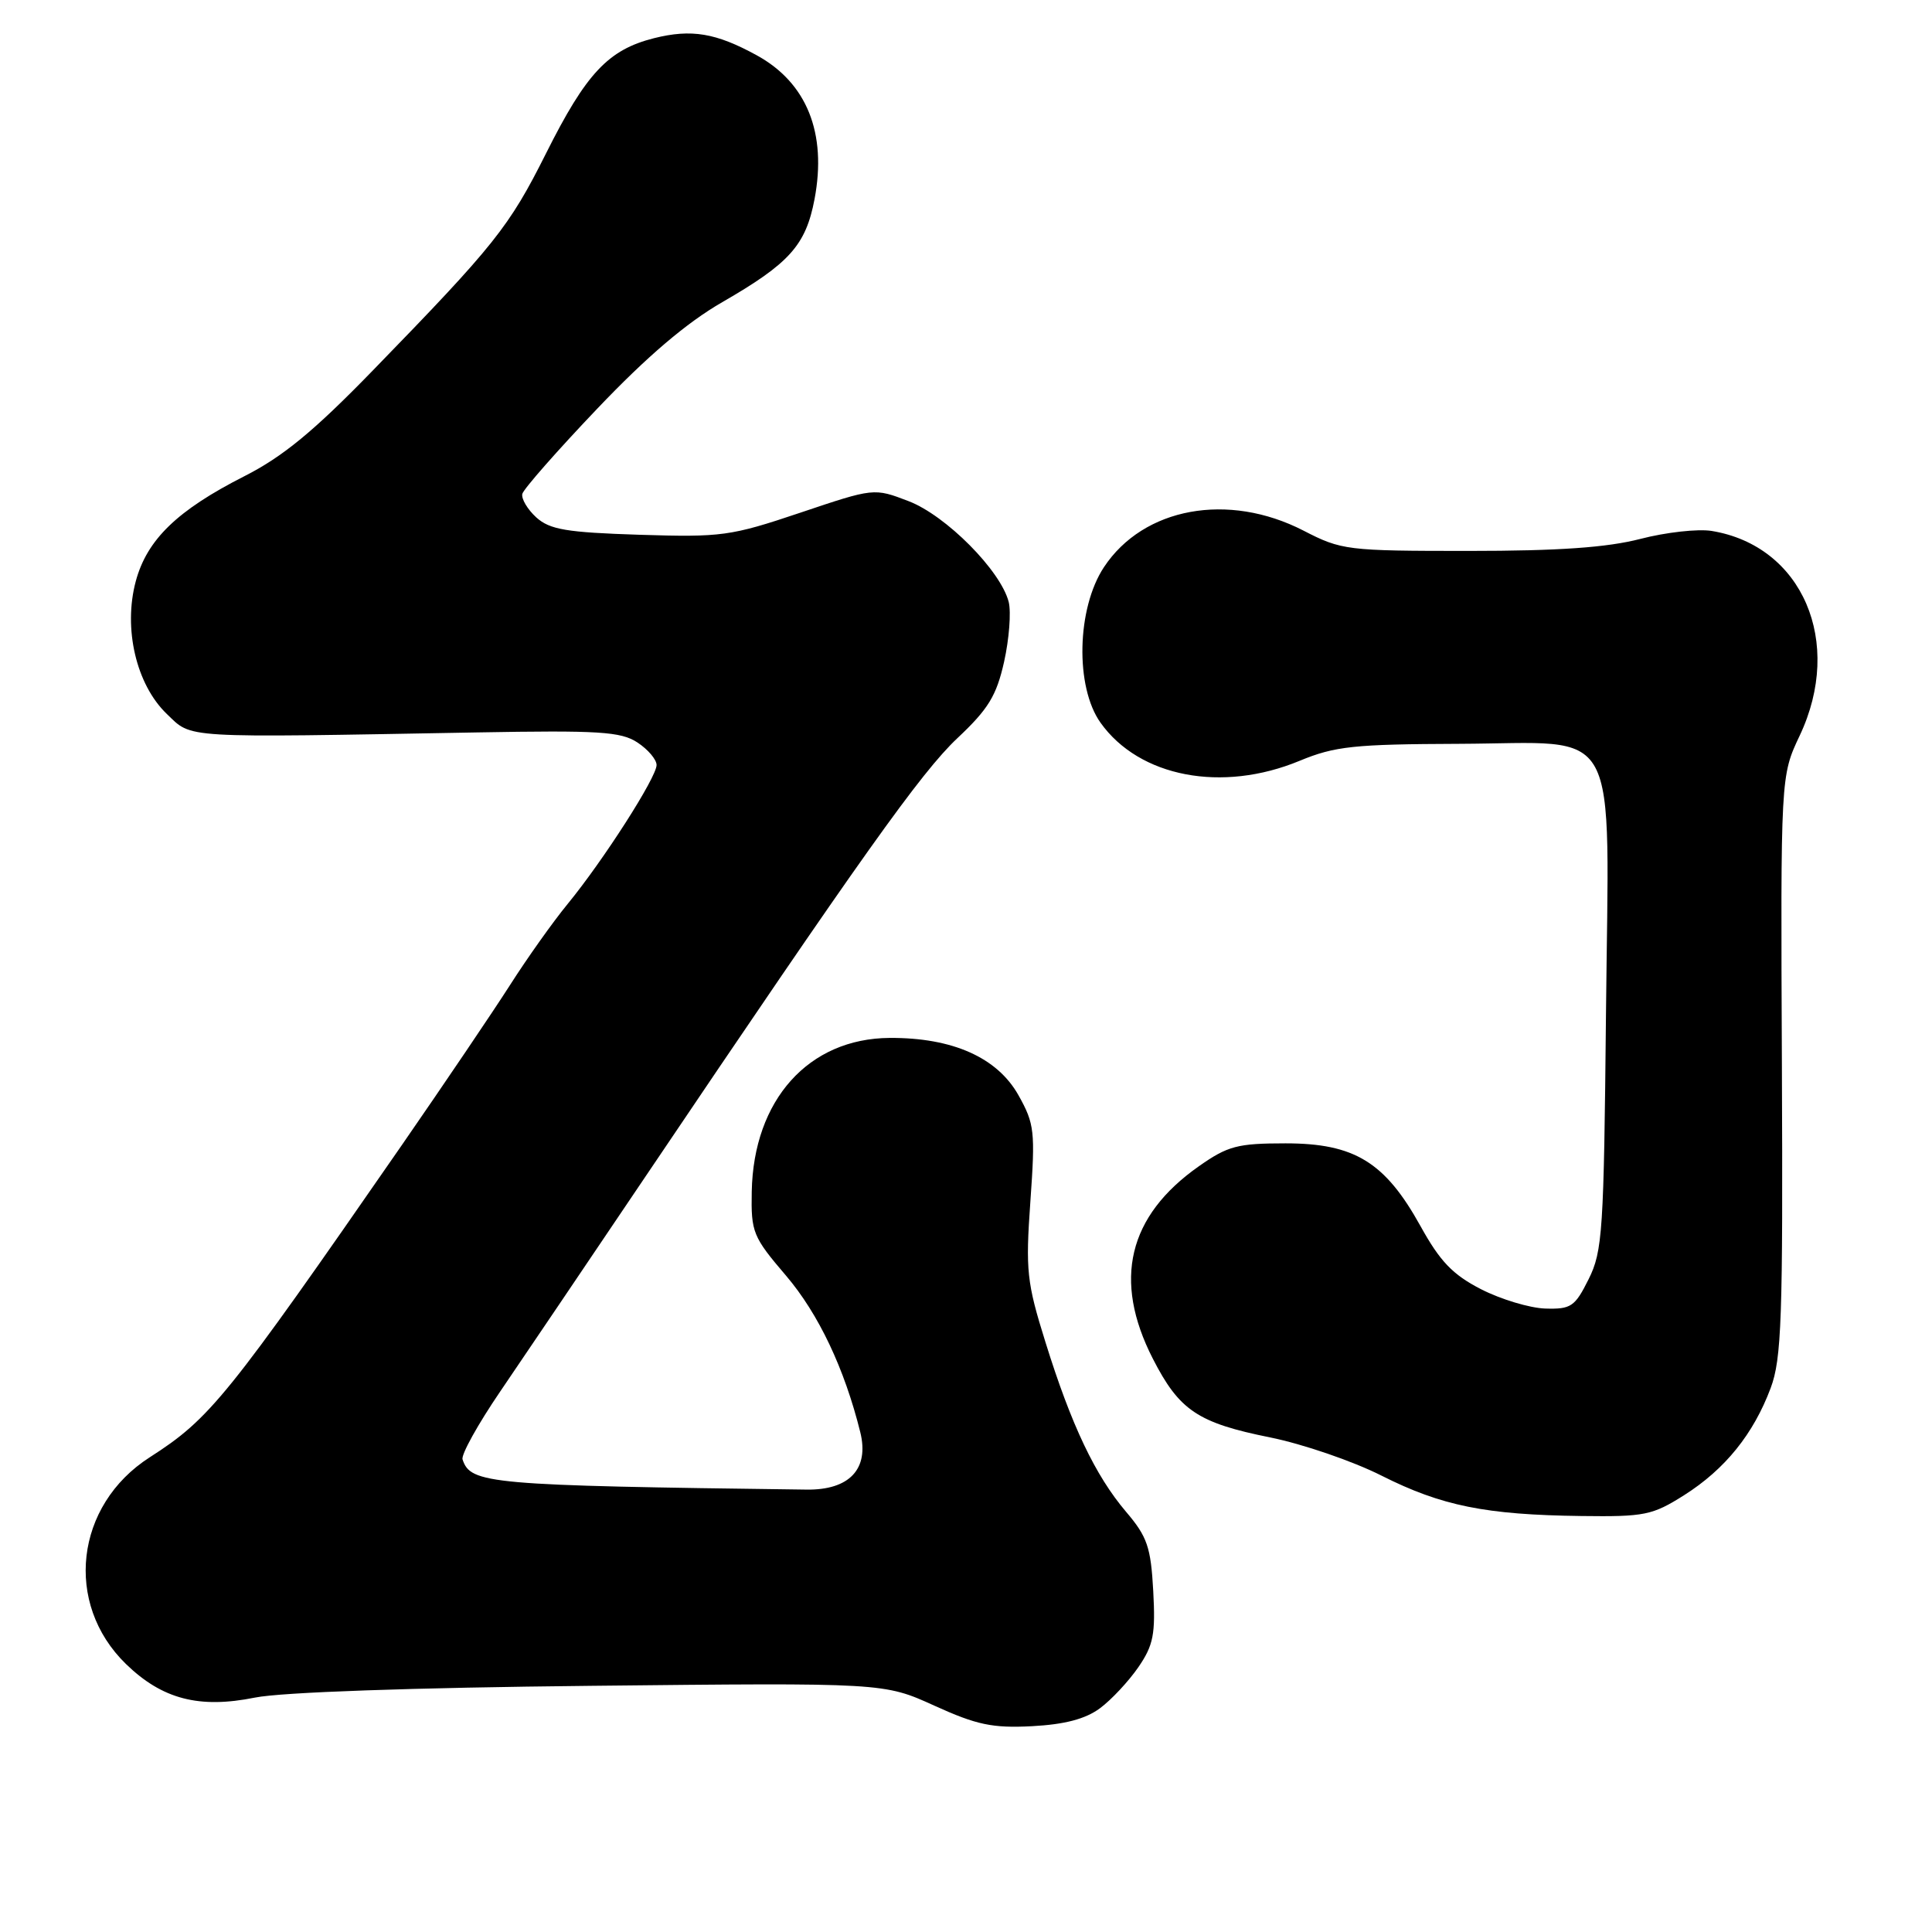 <?xml version="1.0" encoding="UTF-8" standalone="no"?>
<!DOCTYPE svg PUBLIC "-//W3C//DTD SVG 1.1//EN" "http://www.w3.org/Graphics/SVG/1.1/DTD/svg11.dtd" >
<svg xmlns="http://www.w3.org/2000/svg" xmlns:xlink="http://www.w3.org/1999/xlink" version="1.1" viewBox="0 0 256 256">
 <g >
 <path fill="currentColor"
d=" M 145.74 226.36 C 147.26 225.24 149.55 222.78 150.84 220.91 C 152.84 217.99 153.12 216.54 152.81 210.81 C 152.49 204.99 152.02 203.62 149.20 200.31 C 145.12 195.50 141.96 188.86 138.53 177.85 C 136.05 169.91 135.88 168.37 136.53 159.20 C 137.19 149.91 137.08 148.92 134.95 145.12 C 132.14 140.12 126.20 137.48 117.88 137.53 C 107.14 137.60 99.84 145.74 99.61 157.90 C 99.51 163.28 99.75 163.88 104.16 169.04 C 108.46 174.09 111.90 181.34 113.99 189.77 C 115.20 194.64 112.56 197.46 106.86 197.38 C 64.69 196.84 62.36 196.63 61.29 193.38 C 61.08 192.76 63.33 188.71 66.28 184.38 C 69.23 180.04 77.86 167.28 85.46 156.00 C 114.17 113.41 122.03 102.37 126.85 97.82 C 130.96 93.96 132.04 92.19 133.05 87.68 C 133.72 84.67 133.99 81.12 133.66 79.77 C 132.61 75.62 125.35 68.30 120.38 66.40 C 115.81 64.65 115.81 64.65 106.03 67.94 C 96.81 71.04 95.62 71.20 84.73 70.86 C 75.06 70.55 72.86 70.18 71.06 68.56 C 69.89 67.49 69.06 66.09 69.21 65.44 C 69.37 64.80 73.84 59.71 79.15 54.14 C 85.75 47.21 90.98 42.76 95.70 40.04 C 104.62 34.90 106.77 32.49 107.93 26.39 C 109.59 17.63 106.91 10.96 100.26 7.32 C 94.86 4.36 91.61 3.82 86.66 5.06 C 80.59 6.59 77.67 9.71 72.36 20.31 C 67.46 30.08 65.58 32.45 49.39 49.10 C 41.57 57.15 37.48 60.51 32.38 63.10 C 23.50 67.61 19.48 71.49 17.99 77.02 C 16.31 83.28 18.05 90.71 22.10 94.60 C 25.52 97.87 23.63 97.76 63.21 97.05 C 79.35 96.76 82.27 96.94 84.46 98.38 C 85.86 99.30 87.00 100.64 87.00 101.37 C 87.00 103.00 79.97 113.98 75.20 119.80 C 73.26 122.16 69.84 126.98 67.59 130.51 C 65.34 134.03 58.89 143.57 53.26 151.71 C 30.01 185.28 27.85 187.96 19.84 193.10 C 9.94 199.45 8.45 212.48 16.69 220.49 C 21.50 225.16 26.39 226.43 33.78 224.94 C 37.27 224.23 54.64 223.62 78.31 223.38 C 117.12 222.97 117.12 222.97 123.81 226.01 C 129.42 228.56 131.50 229.00 136.74 228.73 C 141.08 228.50 143.82 227.78 145.74 226.36 Z  M 223.17 198.11 C 228.58 194.68 232.34 190.02 234.62 183.93 C 236.07 180.06 236.26 174.70 236.11 141.16 C 235.94 102.82 235.94 102.82 238.47 97.47 C 244.33 85.08 238.83 72.31 226.79 70.35 C 224.97 70.06 220.73 70.53 217.35 71.41 C 212.93 72.55 206.55 73.00 194.57 73.00 C 178.48 73.00 177.76 72.91 172.72 70.31 C 162.74 65.18 151.52 67.23 146.28 75.15 C 142.67 80.61 142.44 91.02 145.83 95.77 C 150.97 102.98 161.93 105.07 172.21 100.81 C 176.87 98.88 179.40 98.61 193.33 98.56 C 215.09 98.48 213.18 94.97 212.80 134.42 C 212.52 163.15 212.35 165.80 210.50 169.50 C 208.68 173.15 208.17 173.49 204.75 173.39 C 202.69 173.32 198.87 172.17 196.25 170.83 C 192.49 168.90 190.81 167.15 188.21 162.44 C 183.51 153.97 179.47 151.50 170.34 151.50 C 163.97 151.50 162.69 151.84 158.85 154.54 C 149.47 161.13 147.44 169.63 152.75 180.02 C 156.26 186.89 158.71 188.54 168.32 190.47 C 172.62 191.34 179.26 193.61 183.06 195.53 C 191.02 199.54 196.86 200.72 209.55 200.88 C 217.93 200.99 218.95 200.78 223.17 198.11 Z "/>
</g>
</svg>